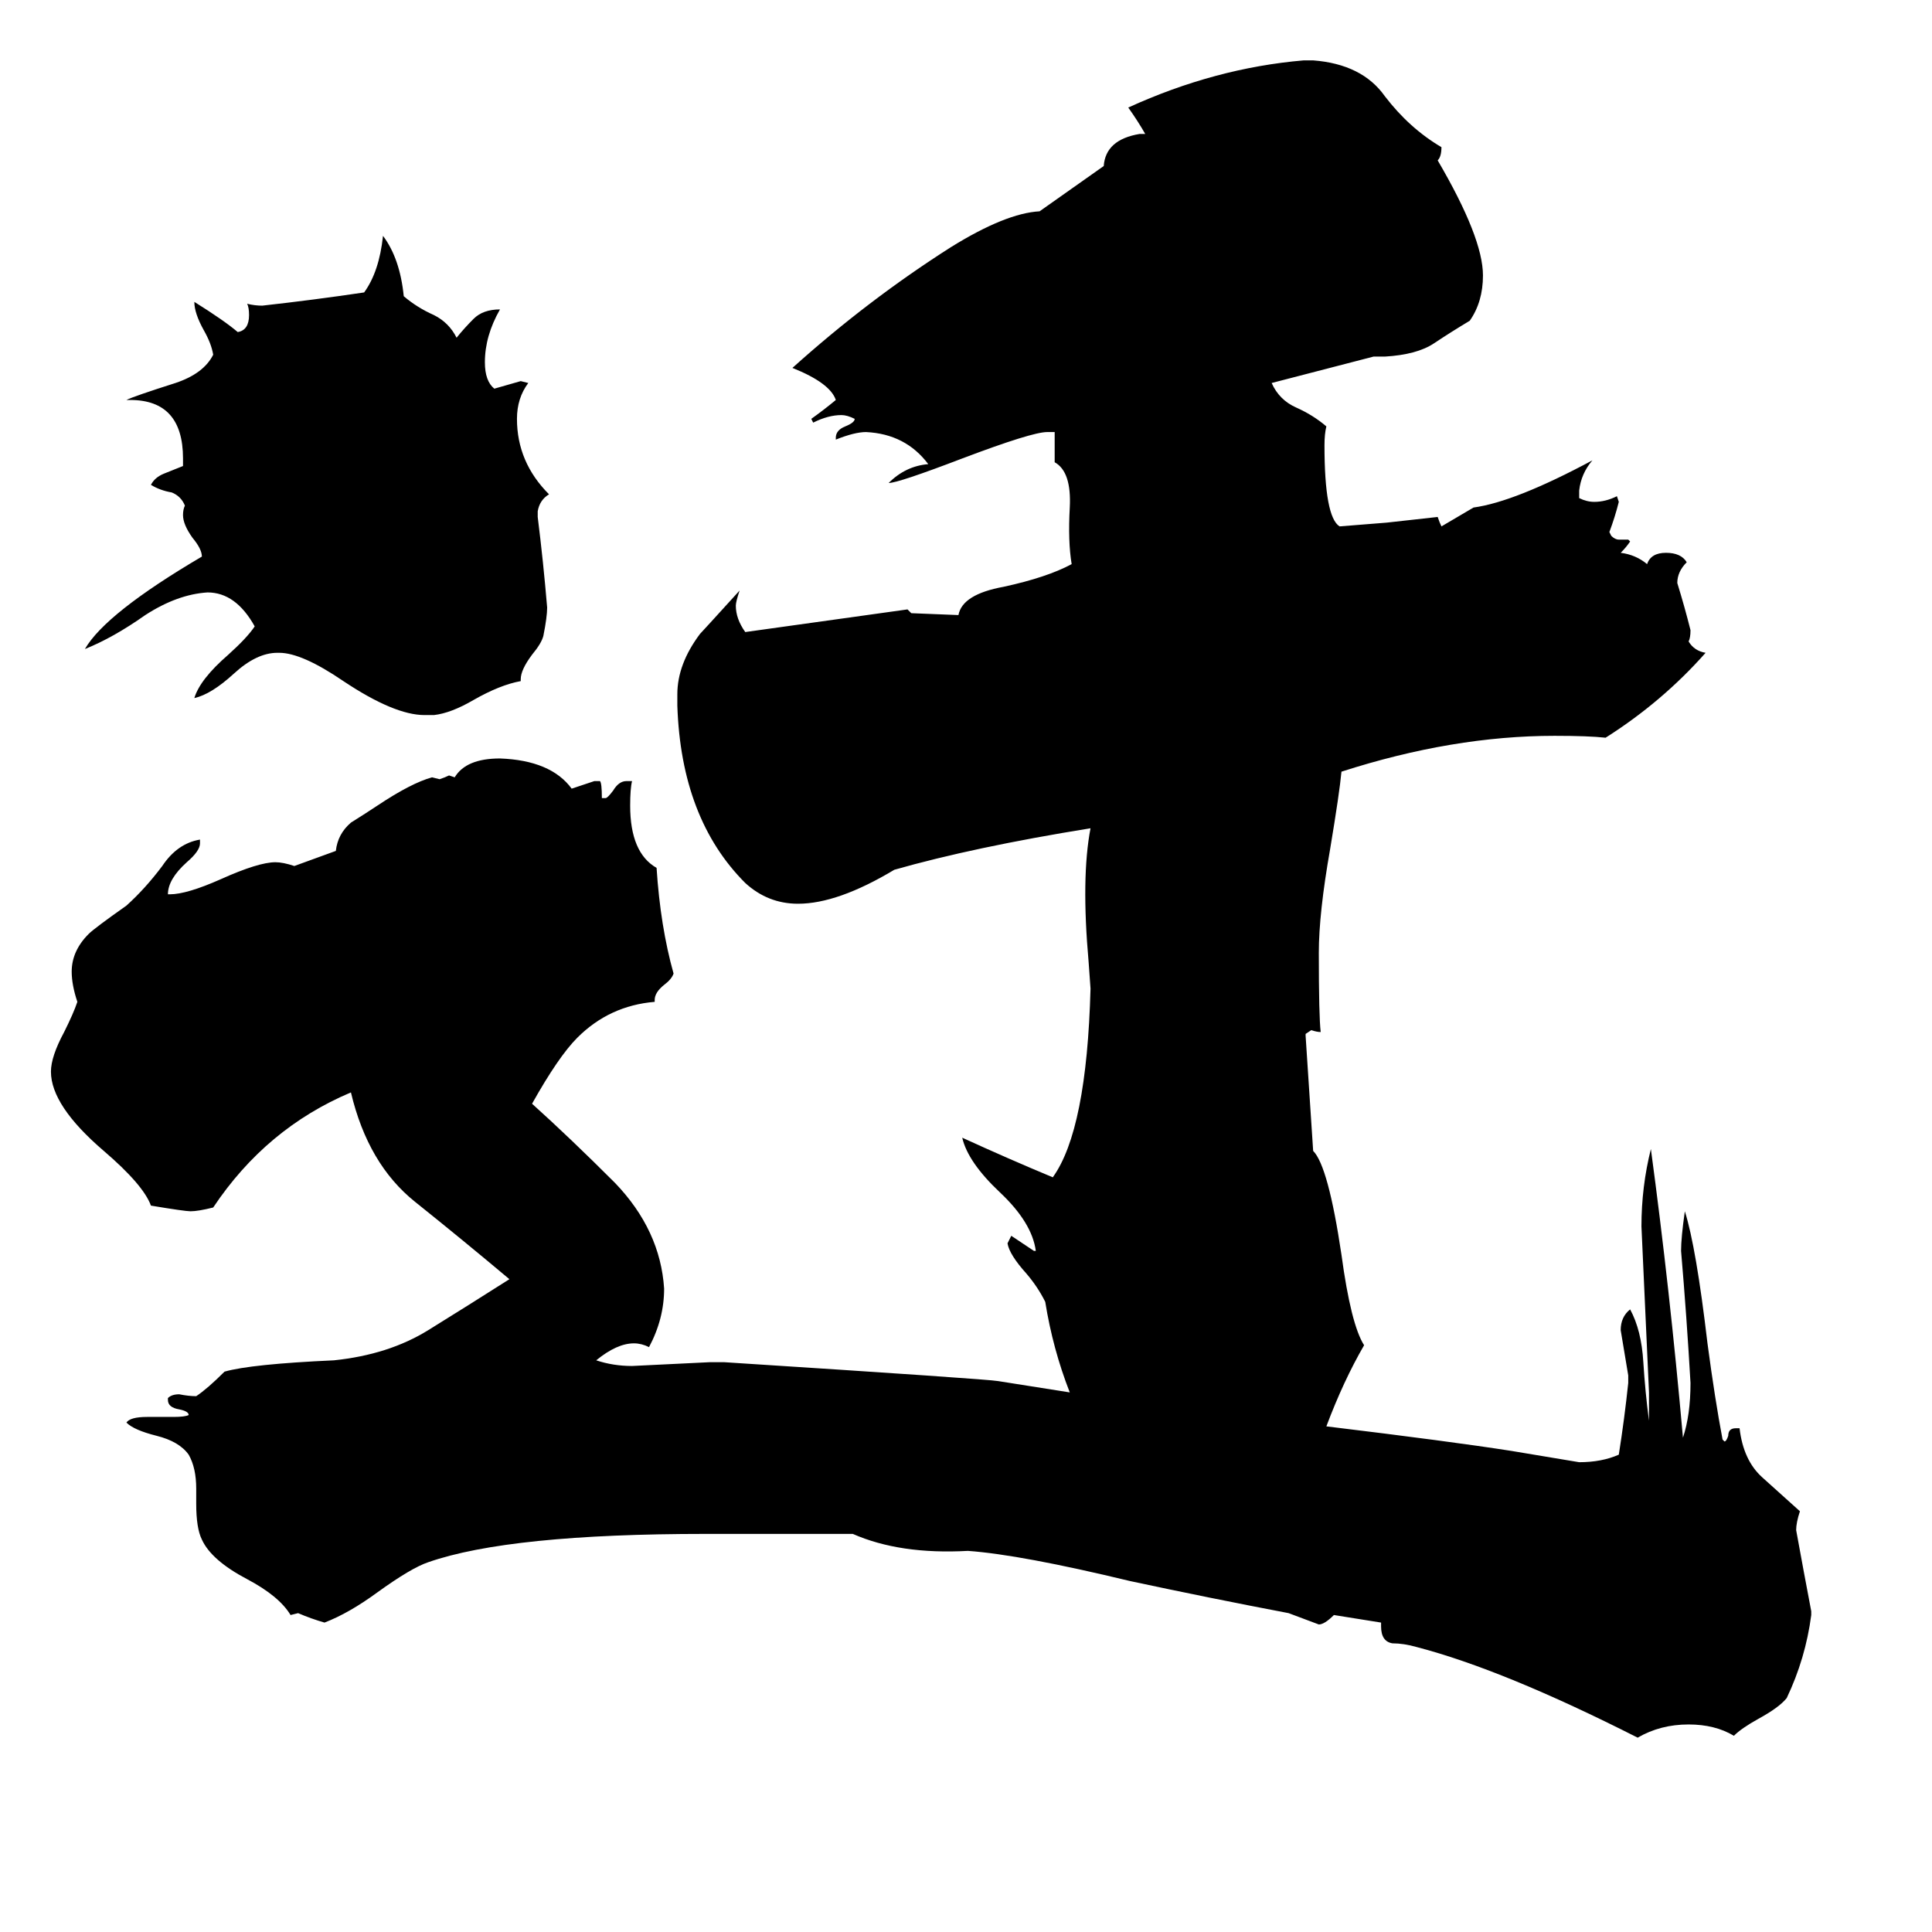 <svg xmlns="http://www.w3.org/2000/svg" viewBox="0 -800 1024 1024">
	<path fill="#000000" d="M291 -538Q286 -535 285 -529V-526Q288 -502 290 -478Q290 -473 288 -463Q287 -459 282 -453Q276 -445 276 -440V-439Q265 -437 251 -429Q239 -422 230 -421H225Q209 -421 182 -439Q160 -454 148 -454H147Q136 -454 124 -443Q112 -432 103 -430Q106 -440 121 -453Q131 -462 135 -468Q125 -486 110 -486Q94 -485 77 -474Q60 -462 45 -456Q56 -475 107 -505Q107 -509 102 -515Q97 -522 97 -527Q97 -530 98 -532Q96 -537 91 -539Q85 -540 80 -543Q82 -547 87 -549Q92 -551 97 -553V-557Q97 -588 69 -588H67Q71 -590 93 -597Q108 -602 113 -612Q112 -618 108 -625Q103 -634 103 -640Q119 -630 126 -624Q132 -625 132 -633Q132 -637 131 -639Q135 -638 139 -638Q166 -641 193 -645Q201 -656 203 -675Q212 -663 214 -643Q221 -637 230 -633Q238 -629 242 -621Q246 -626 251 -631Q256 -636 265 -636Q257 -622 257 -608Q257 -598 262 -594Q269 -596 276 -598L280 -597Q274 -589 274 -578Q274 -555 291 -538ZM703 -44Q769 -36 801 -31Q819 -28 837 -25Q849 -25 858 -29Q861 -48 863 -67V-71Q861 -83 859 -95Q859 -102 864 -106Q870 -95 871 -78Q872 -62 874 -47V-62Q872 -106 870 -150Q870 -171 875 -191Q885 -117 892 -38Q896 -50 896 -67Q894 -102 891 -137Q891 -144 893 -158Q899 -139 905 -88Q909 -58 913 -37L914 -36Q915 -36 916 -39Q916 -43 920 -43H922Q924 -26 934 -17Q944 -8 954 1Q952 7 952 11Q956 33 960 54V56Q957 79 947 100Q943 105 932 111Q923 116 919 120Q909 114 895 114Q880 114 868 121Q797 85 751 73Q744 71 738 71Q732 70 732 62V60L707 56Q702 61 699 61Q691 58 683 55Q641 47 599 38Q541 24 513 22Q477 24 452 13H374Q270 13 227 28Q218 31 200 44Q185 55 172 60Q165 58 158 55L154 56Q148 46 131 37Q112 27 107 16Q104 10 104 -3V-11Q104 -22 100 -29Q95 -36 83 -39Q71 -42 67 -46Q69 -49 78 -49H92Q98 -49 100 -50Q100 -52 95 -53Q89 -54 89 -58V-59Q91 -61 95 -61Q100 -60 104 -60Q110 -64 119 -73Q133 -77 177 -79Q206 -82 227 -95Q248 -108 270 -122Q245 -143 220 -163Q195 -183 186 -221Q141 -202 113 -160Q105 -158 101 -158Q98 -158 80 -161Q76 -172 55 -190Q27 -214 27 -232Q27 -240 34 -253Q39 -263 41 -269Q38 -278 38 -285Q38 -296 47 -305Q50 -308 67 -320Q77 -329 86 -341Q94 -353 106 -355V-353Q106 -349 99 -343Q89 -334 89 -326H90Q99 -326 117 -334Q137 -343 146 -343Q150 -343 156 -341L178 -349Q179 -358 186 -364Q194 -369 200 -373Q218 -385 229 -388L233 -387Q236 -388 238 -389L241 -388Q247 -398 265 -398Q292 -397 303 -382Q309 -384 315 -386H318Q319 -385 319 -377H321Q322 -377 325 -381Q328 -386 332 -386H335Q334 -382 334 -373Q334 -348 348 -340Q350 -309 357 -284Q356 -281 352 -278Q347 -274 347 -270V-269Q323 -267 306 -250Q296 -240 282 -215Q302 -197 326 -173Q350 -148 352 -117Q352 -101 344 -86Q340 -88 336 -88Q327 -88 316 -79Q325 -76 335 -76Q356 -77 376 -78H384Q524 -69 529 -68Q548 -65 567 -62Q558 -85 554 -110Q550 -118 544 -125Q535 -135 534 -141L536 -145Q542 -141 548 -137H549Q547 -152 530 -168Q513 -184 510 -197Q534 -186 558 -176Q576 -201 578 -276L577 -290Q573 -335 578 -361Q516 -351 474 -339Q444 -321 423 -321Q407 -321 395 -332Q361 -366 359 -426V-432Q359 -448 371 -464Q372 -465 392 -487Q390 -481 390 -479Q390 -472 395 -465Q438 -471 481 -477L483 -475L508 -474Q510 -485 532 -489Q555 -494 568 -501Q566 -513 567 -531Q568 -550 559 -555V-571H555Q547 -571 510 -557Q476 -544 471 -544Q480 -553 492 -554Q480 -570 459 -571Q453 -571 443 -567V-568Q443 -572 448 -574Q453 -576 453 -578Q449 -580 446 -580Q439 -580 431 -576L430 -578Q437 -583 443 -588Q440 -597 420 -605Q460 -641 504 -669Q533 -687 551 -688L585 -712Q586 -726 604 -729H607Q603 -736 598 -743Q644 -764 691 -768H696Q722 -766 734 -749Q747 -732 764 -722Q764 -717 762 -715Q786 -674 786 -654Q786 -640 779 -630Q769 -624 760 -618Q751 -612 734 -611H728Q701 -604 674 -597Q678 -588 687 -584Q696 -580 703 -574Q702 -570 702 -564Q702 -526 710 -521Q723 -522 735 -523L762 -526Q763 -523 764 -521L781 -531Q803 -534 844 -556Q838 -549 837 -540V-536Q841 -534 845 -534Q851 -534 857 -537L858 -534Q856 -526 853 -518L854 -516Q856 -514 858 -514H863L864 -513Q862 -510 859 -507Q867 -506 873 -501Q875 -507 883 -507Q891 -507 894 -502Q889 -497 889 -491Q893 -478 896 -466Q896 -462 895 -460Q898 -455 904 -454Q881 -428 851 -409Q842 -410 824 -410Q770 -410 711 -391Q710 -380 705 -350Q699 -316 699 -295Q699 -261 700 -253Q698 -253 695 -254L692 -252V-251L696 -190Q704 -182 711 -135Q716 -98 723 -87Q712 -68 703 -44Z"/>
</svg>